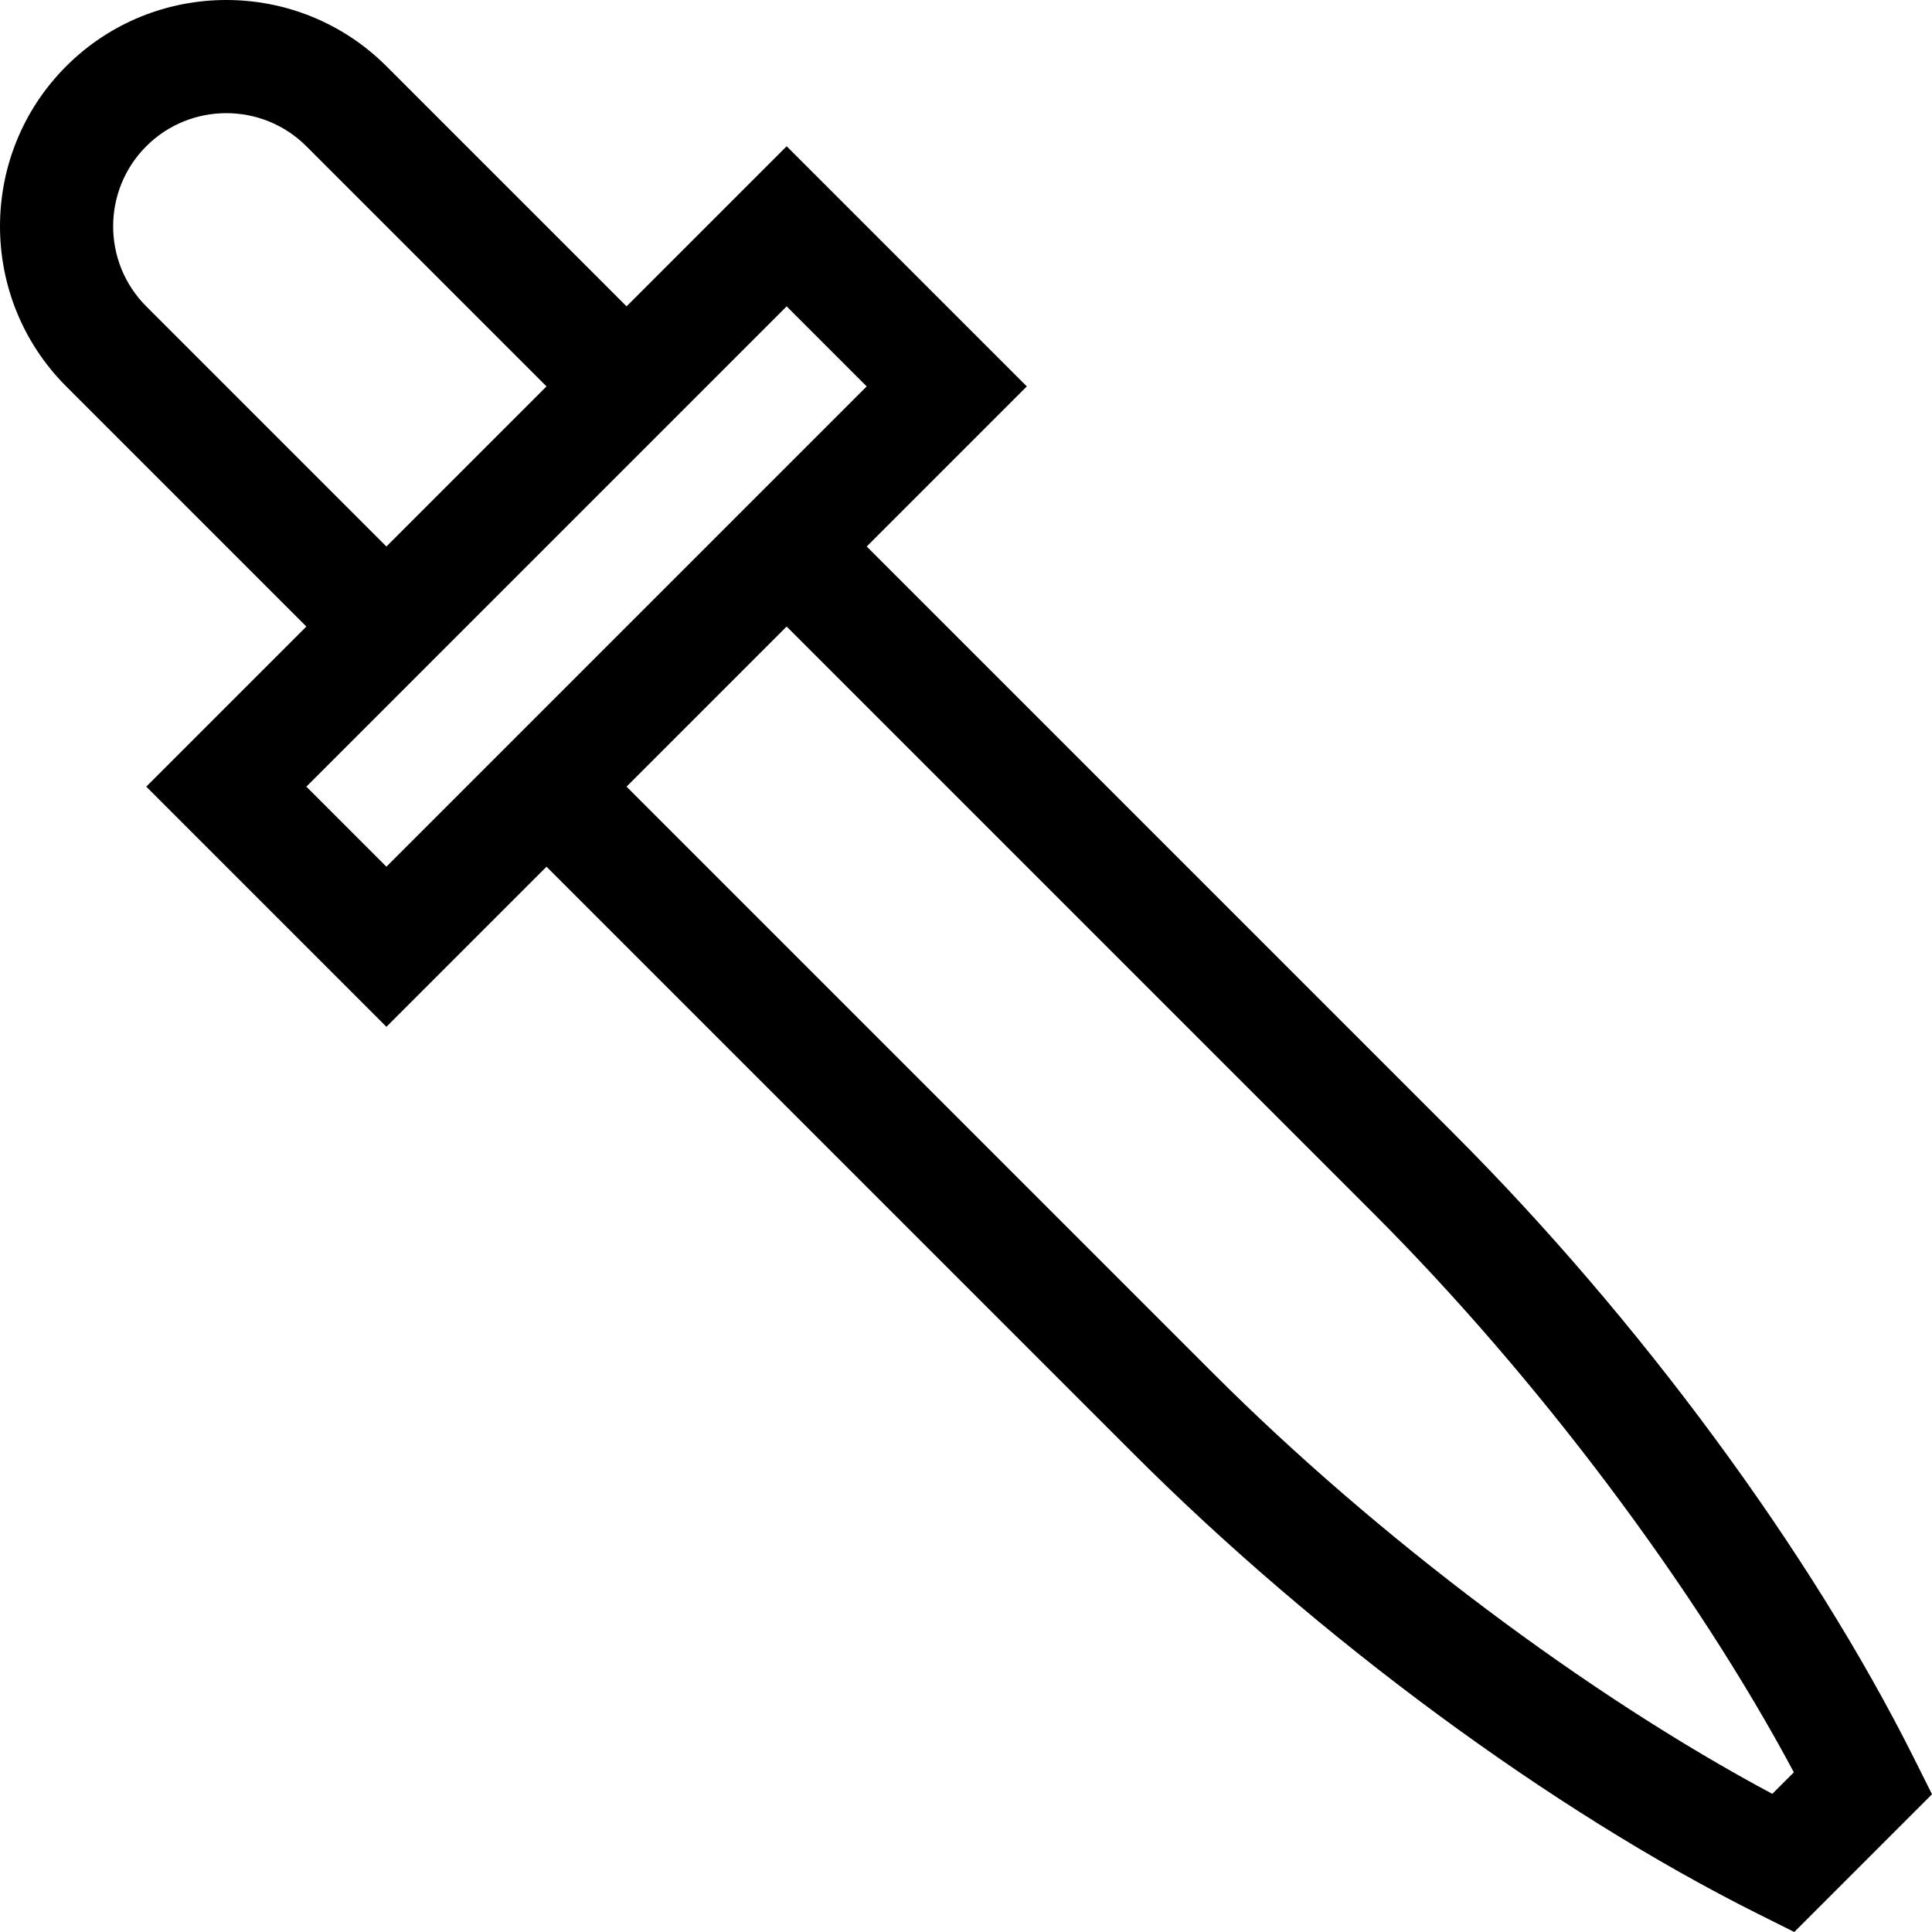 <svg id="Capa_1" enable-background="new 0 0 511.988 511.988" height="512" viewBox="0 0 511.988 511.988" width="512" xmlns="http://www.w3.org/2000/svg"><path d="m17.546 102.398 63.639 63.64-42.426 42.426 63.64 63.64 42.427-42.427 155.657 155.657c49.03 49.031 110.837 94.57 165.333 121.818l9.67 4.835 36.503-36.503-4.835-9.67c-27.249-54.496-72.788-116.303-121.819-165.333l-155.657-155.656 42.427-42.427-63.64-63.64-42.426 42.426-63.64-63.639c-23.394-23.395-61.459-23.395-84.853 0-23.394 23.395-23.394 61.459 0 84.853zm148.492 106.066 42.426-42.426 155.657 155.656c43.32 43.32 85.188 99.129 111.255 147.975l-5.706 5.706c-48.846-26.067-104.654-67.934-147.975-111.254zm42.426-127.279 21.213 21.213-127.279 127.28-21.213-21.213zm-169.705-42.426c11.697-11.696 30.729-11.696 42.427 0l63.639 63.64-42.426 42.426-63.64-63.639c-11.697-11.698-11.697-30.73 0-42.427z"/></svg>